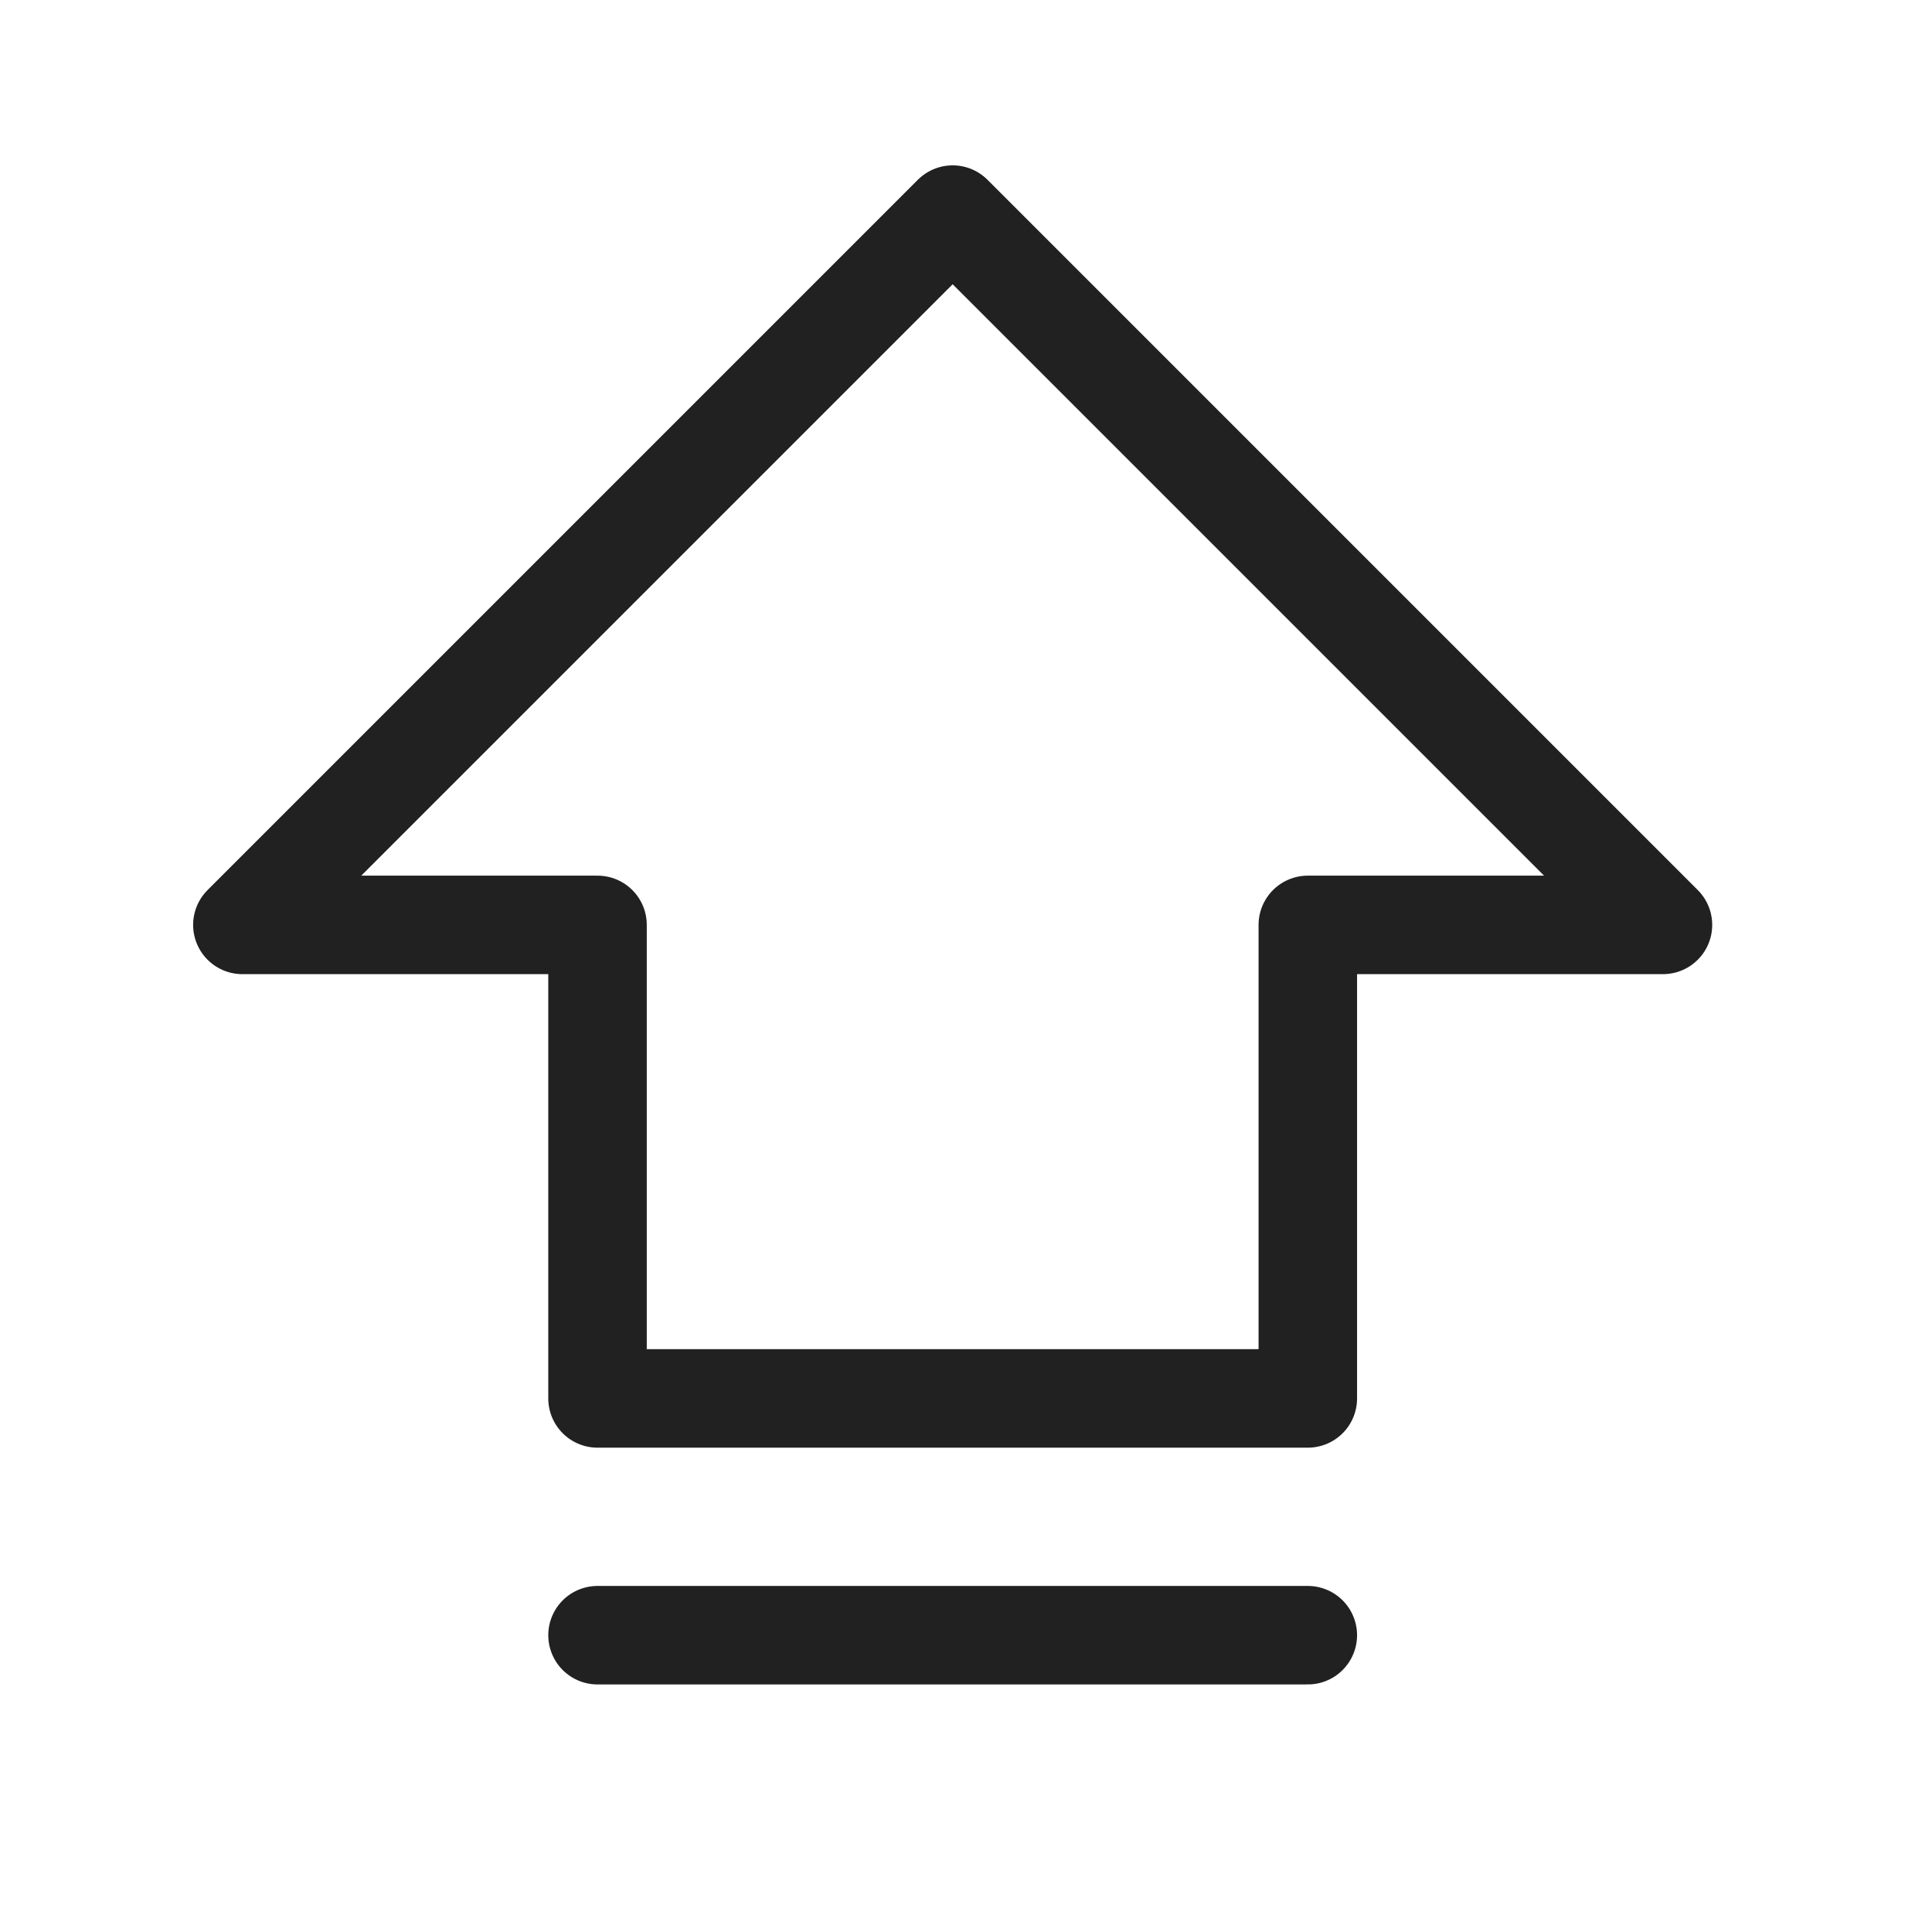 <svg width="51" height="51" viewBox="0 0 51 51" fill="none" xmlns="http://www.w3.org/2000/svg">
<g clip-path="url(#clip0_216_4857)">
<path d="M6.398 24.415L25.148 5.665L43.898 24.415H34.523V36.915H15.773V24.415H6.398Z" stroke="#212121" stroke-width="2.6" stroke-linecap="round" stroke-linejoin="round"/>
<path d="M34.523 43.165H15.773" stroke="#212121" stroke-width="2.6" stroke-linecap="round" stroke-linejoin="round"/>
</g>
<defs>
<clipPath id="clip0_216_4857">
<rect width="50" height="50" fill="white" transform="translate(0.148 0.977)"/>
</clipPath>
</defs>
</svg>
